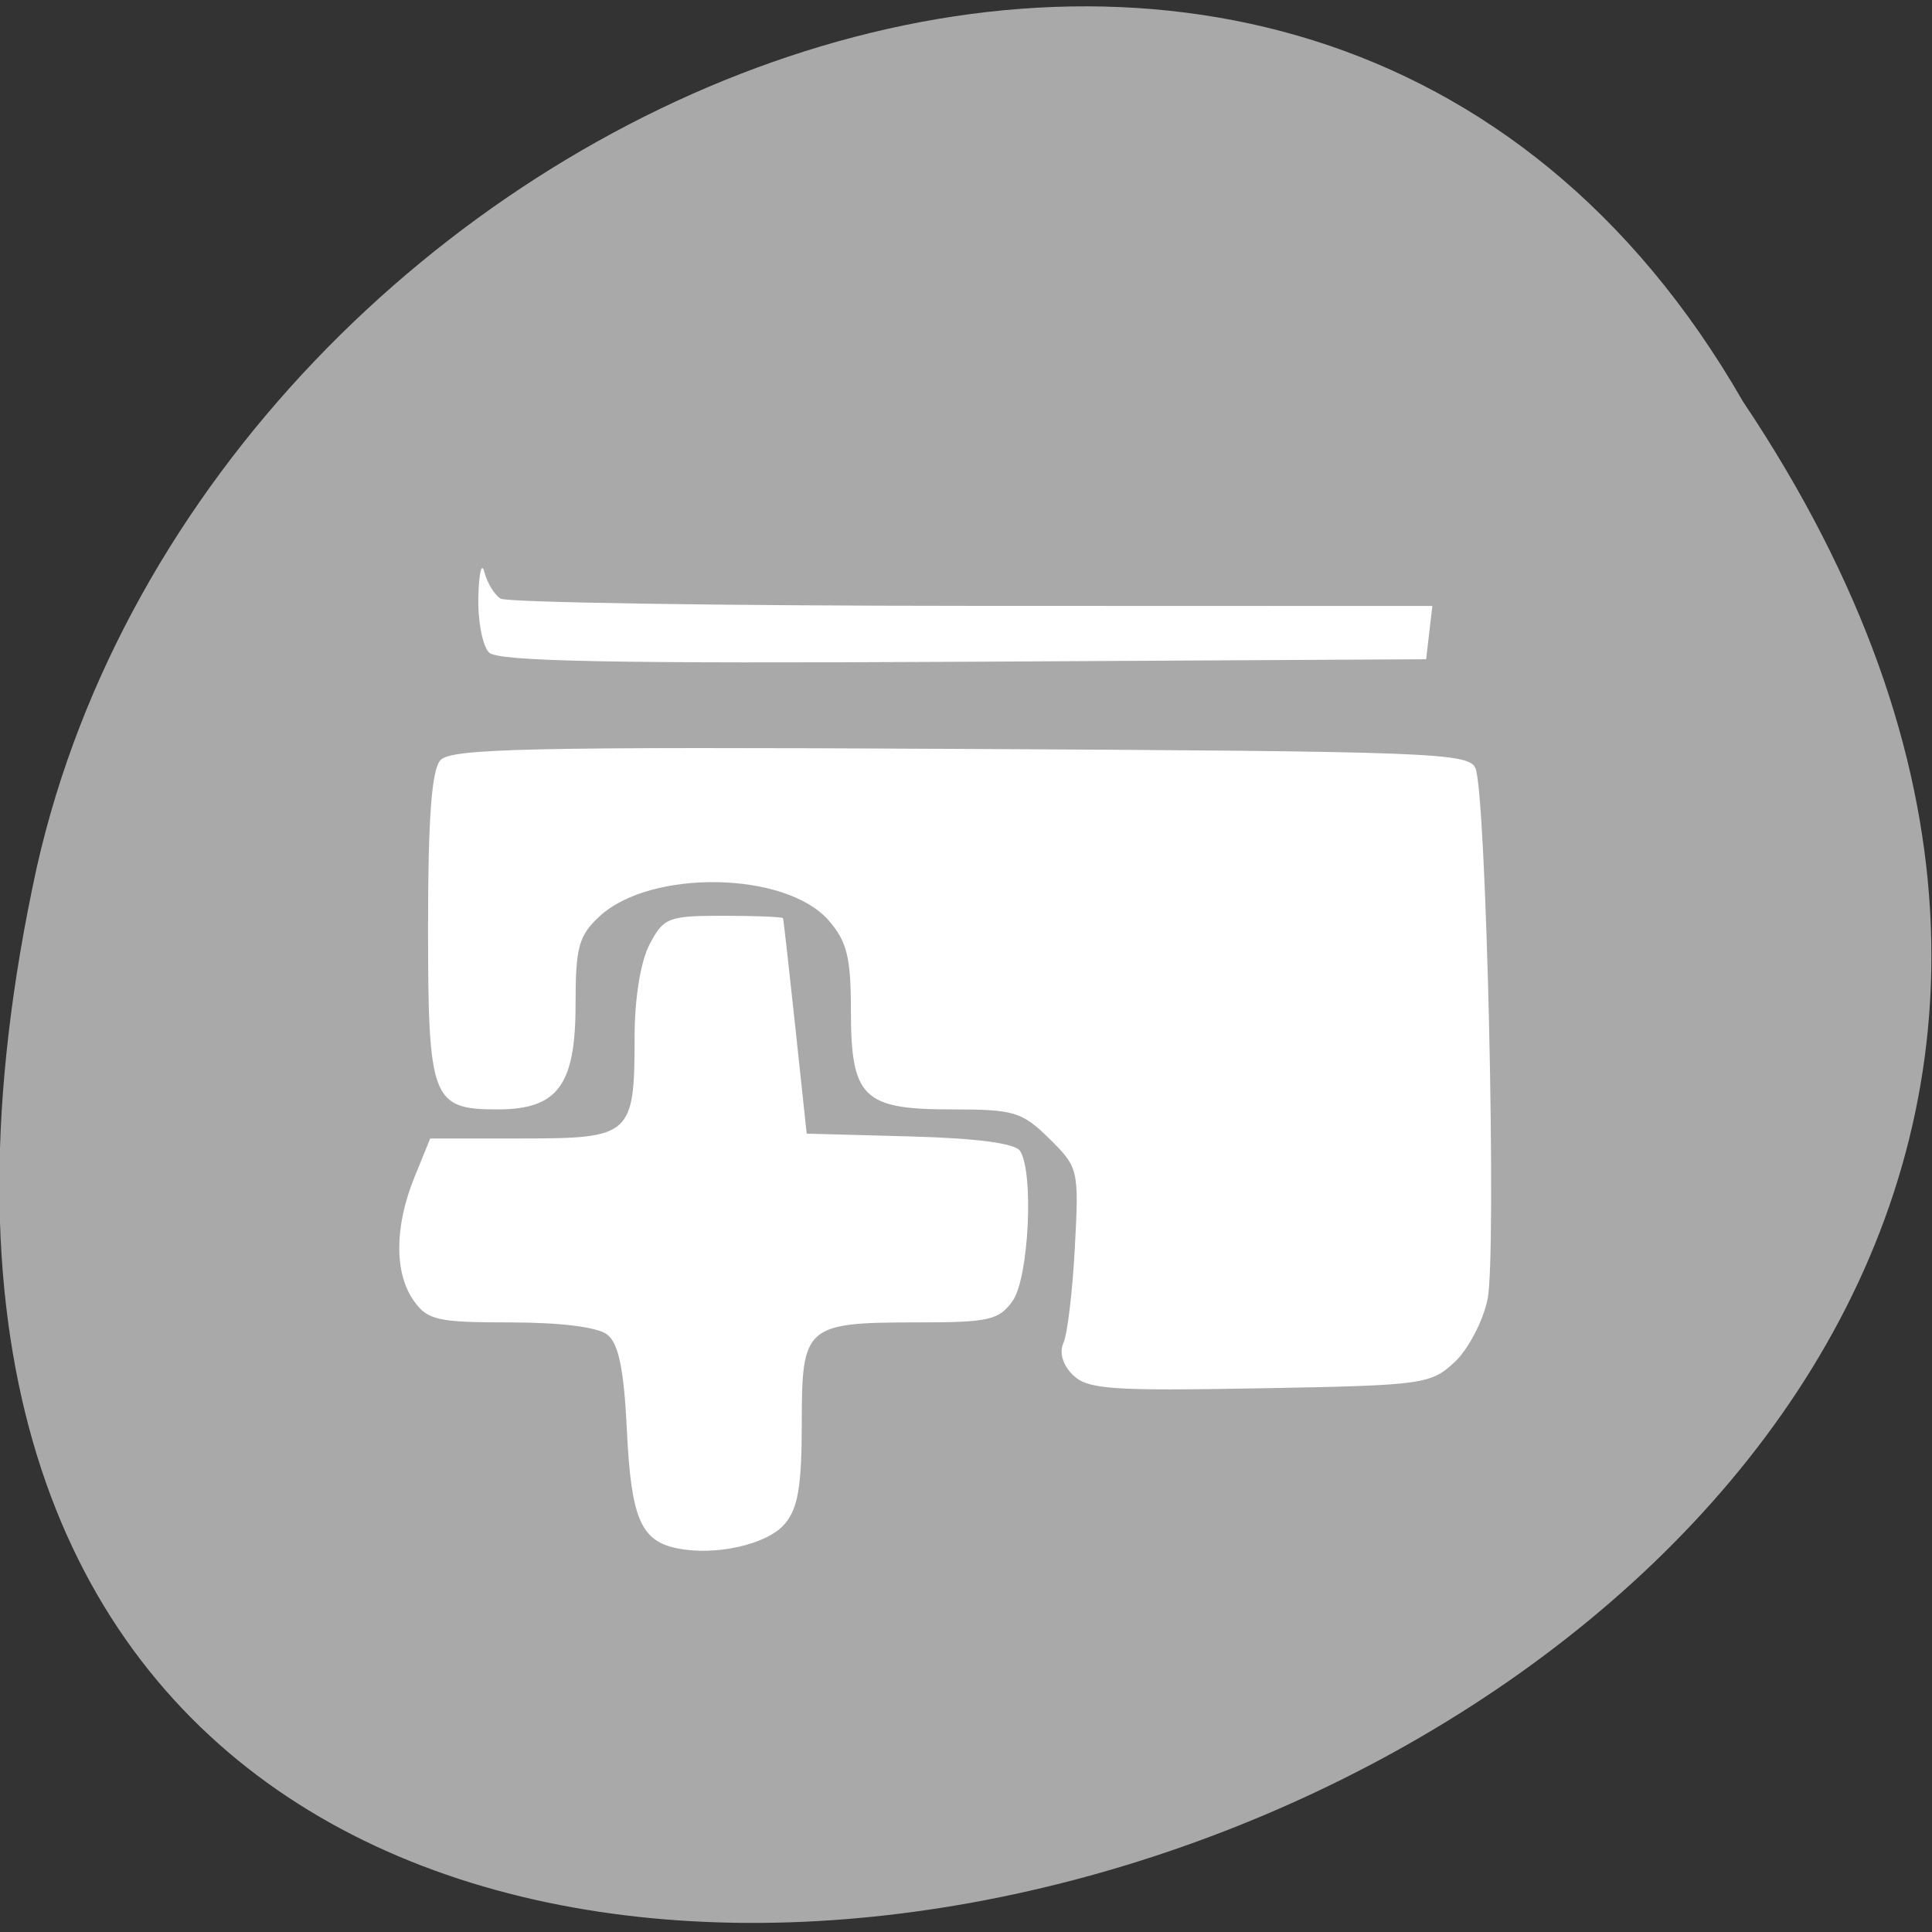 <svg xmlns="http://www.w3.org/2000/svg" viewBox="0 0 256 256"><rect x="0" y="0" width="256" height="256" fill="#333333" stroke="none"/><g transform="matrix(1 0 0 -0.992 -0.082 1044.79)" style="fill:#a9a9a9;color:#000"><path d="m 231.03 999.59 c 127.95 -192.46 -280.09 -311 -226.07 -62.2 23.02 102.82 167.39 165.22 226.07 62.2 z"/><path d="m 89.8 846.4 c -4.81 0.994 -6.086 4.01 -6.65 15.721 -0.397 8.251 -1.09 11.649 -2.617 12.838 -1.279 0.996 -6.203 1.616 -12.829 1.616 -9.635 0 -10.964 0.299 -12.781 2.874 -2.607 3.694 -2.581 9.928 0.068 16.498 l 2.096 5.199 h 12.192 c 14.445 0 14.889 0.405 14.889 13.558 0 5.139 0.794 10.08 1.988 12.371 1.865 3.579 2.47 3.815 9.773 3.815 4.282 0 7.84 -0.146 7.907 -0.323 0.067 -0.178 0.8 -6.725 1.629 -14.549 l 1.506 -14.225 l 13.635 -0.372 c 8.896 -0.242 13.984 -0.917 14.639 -1.94 1.853 -2.894 1.16 -16.993 -0.984 -20.03 -1.809 -2.563 -3.157 -2.874 -12.465 -2.874 -15.03 0 -15.477 -0.393 -15.477 -13.481 0 -8.412 -0.505 -11.393 -2.28 -13.468 -2.333 -2.726 -9.168 -4.274 -14.239 -3.226 z m 52.45 23.15 c -1.358 1.348 -1.84 2.993 -1.255 4.284 0.522 1.153 1.202 6.883 1.51 12.733 0.55 10.433 0.486 10.712 -3.38 14.549 -3.627 3.6 -4.66 3.912 -12.961 3.912 -11.761 0 -13.333 1.566 -13.333 13.285 0 7.03 -0.527 9.163 -2.962 11.972 -5.675 6.548 -23.556 6.863 -30.344 0.534 -2.768 -2.581 -3.179 -4.106 -3.179 -11.791 0 -10.782 -2.374 -14 -10.331 -14 -8.723 0 -9.214 1.303 -9.214 24.416 0 14.425 0.474 20.895 1.629 22.22 1.386 1.586 11.644 1.812 68.931 1.518 62.42 -0.321 67.37 -0.509 68.23 -2.586 1.449 -3.501 2.834 -64.973 1.598 -70.945 -0.608 -2.936 -2.583 -6.718 -4.392 -8.406 -3.158 -2.948 -4.176 -3.085 -25.815 -3.473 -19.768 -0.355 -22.797 -0.137 -24.731 1.783 z m -77.36 96.5 c -0.867 0.86 -1.508 4.212 -1.425 7.448 0.083 3.236 0.444 4.72 0.802 3.298 0.358 -1.423 1.316 -3.01 2.129 -3.537 0.813 -0.523 28.93 -0.959 62.48 -0.97 l 61 -0.019 l -0.412 -3.556 l -0.412 -3.556 l -61.3 -0.336 c -46.589 -0.255 -61.674 0.04 -62.872 1.229 z" style="fill:#fff;color:#000"/></g></svg>
